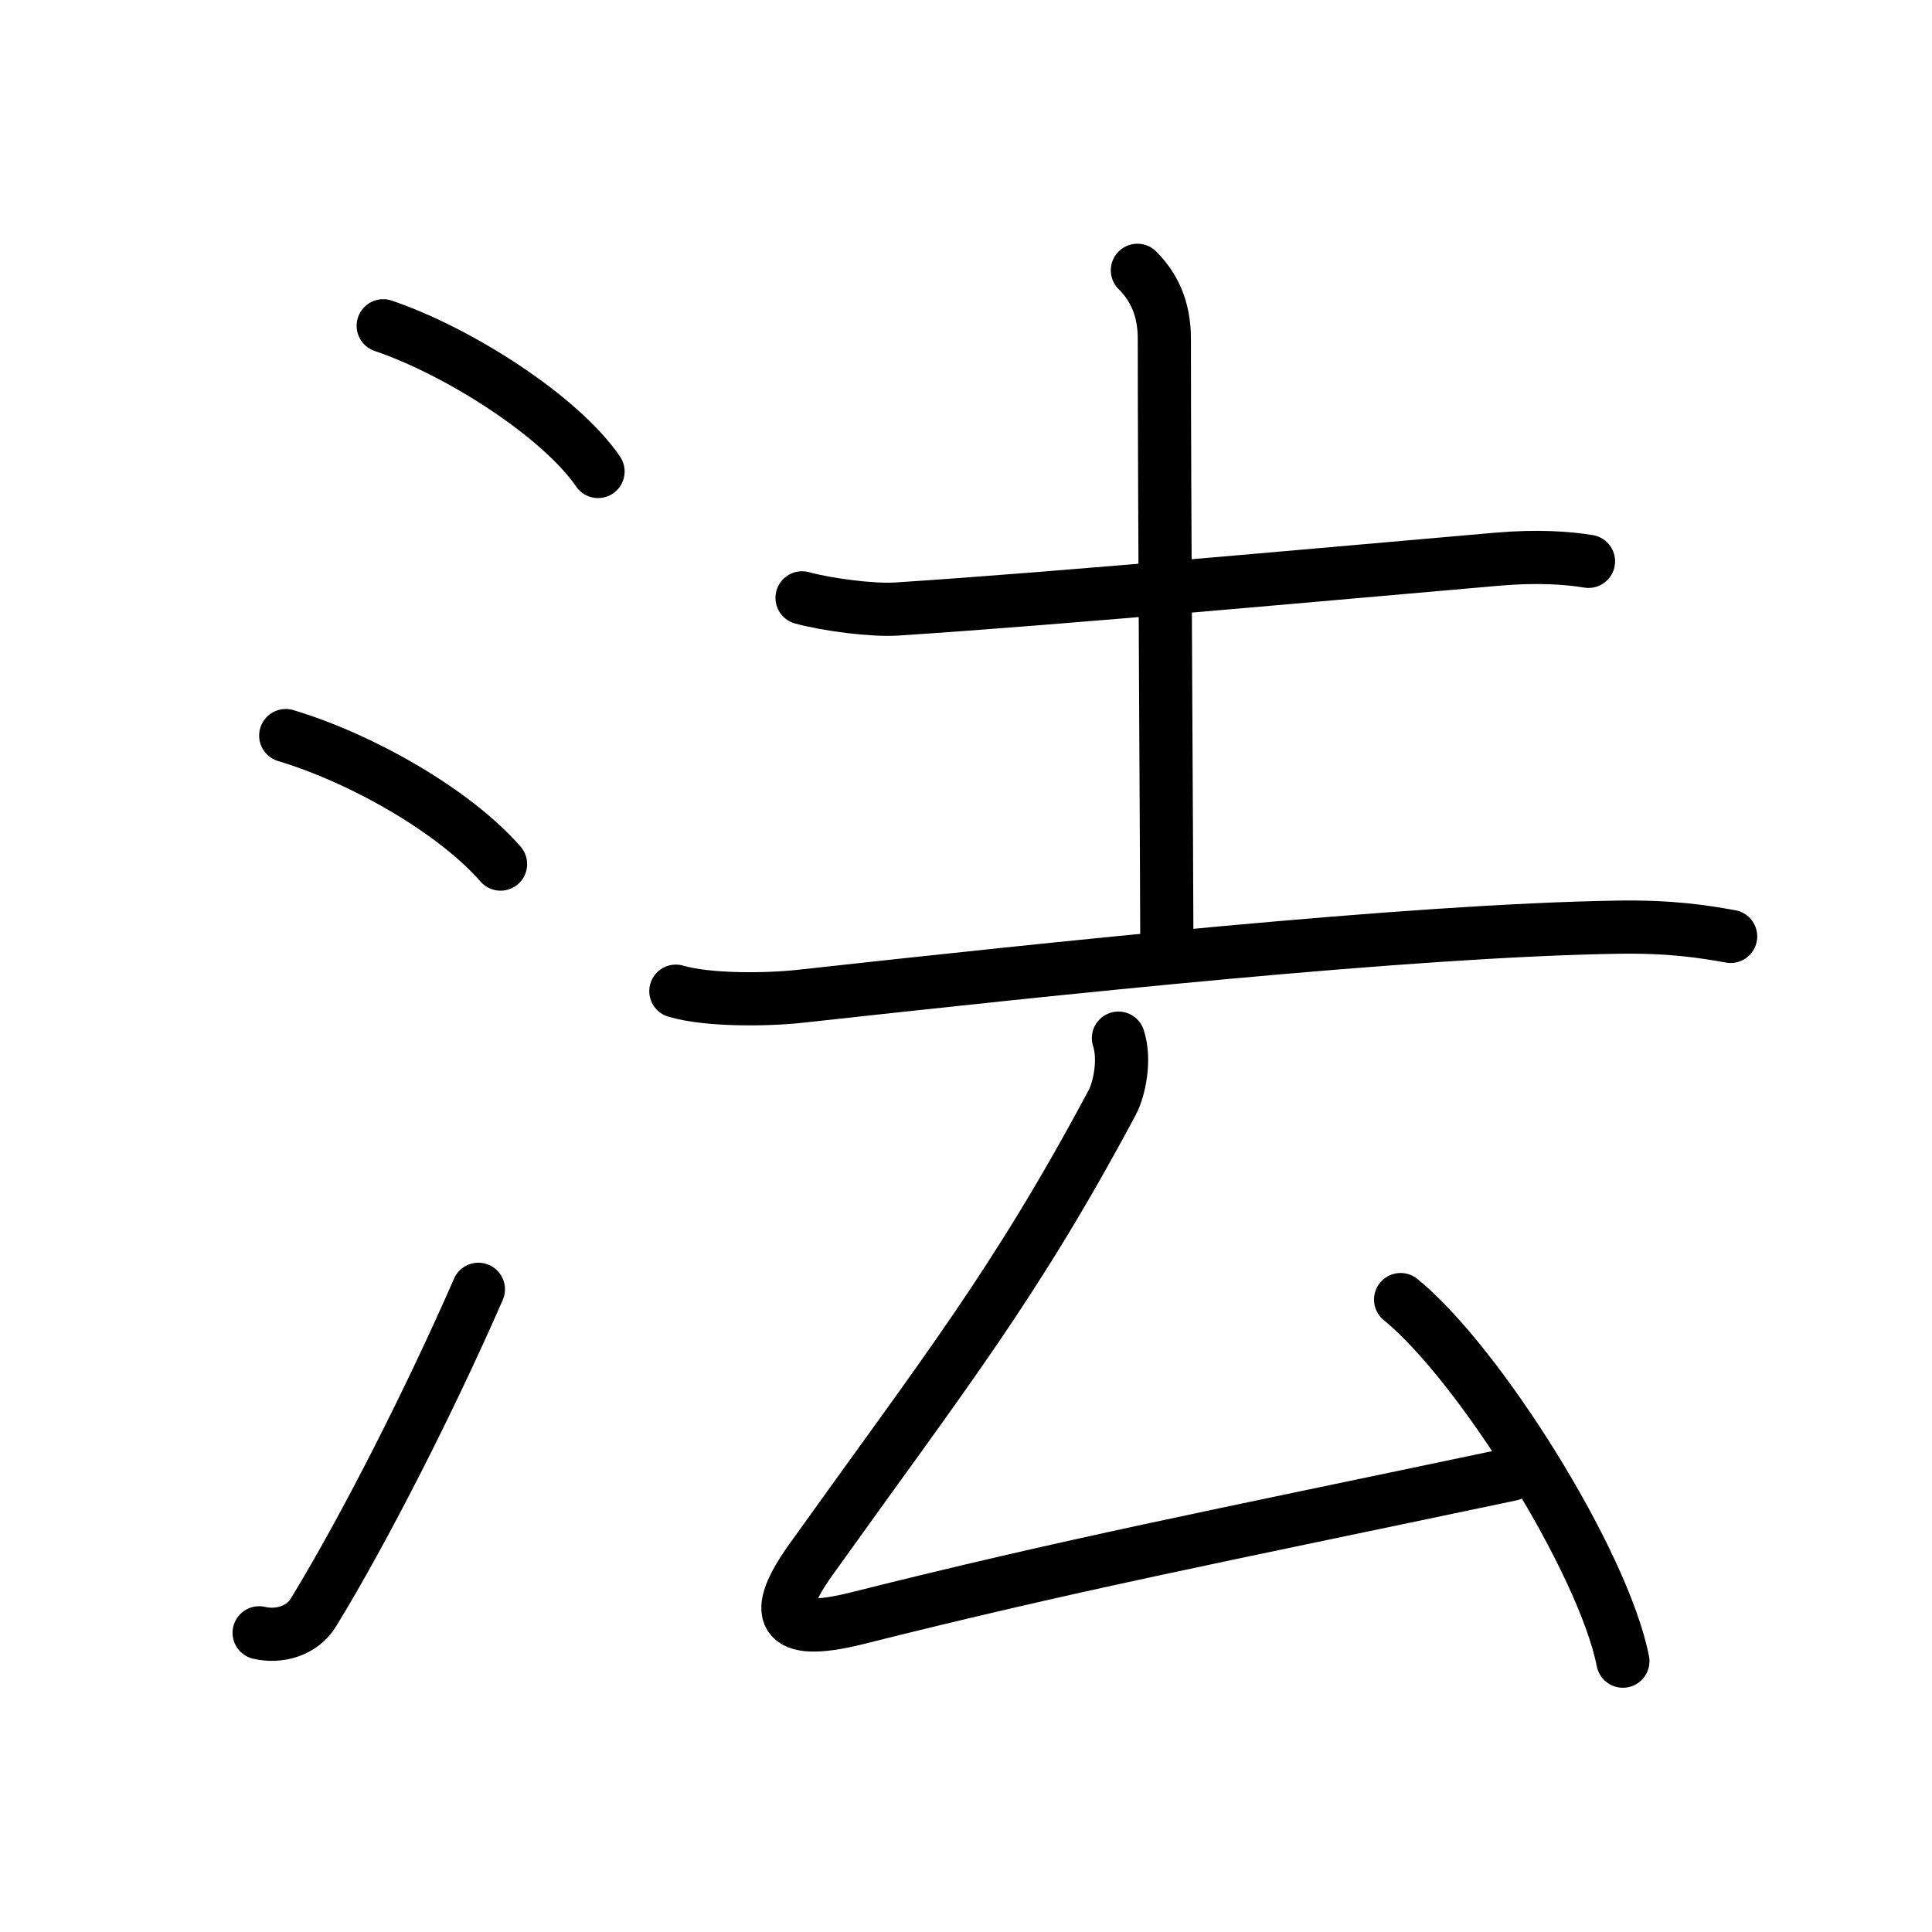 <svg xmlns="http://www.w3.org/2000/svg" width="109" height="109" viewBox="0 0 109 109"><g xmlns:kvg="http://kanjivg.tagaini.net" id="kvg:StrokePaths_06cd5" style="fill:none;stroke:#000000;stroke-width:3;stroke-linecap:round;stroke-linejoin:round;"><g id="kvg:06cd5" kvg:element="&#27861;"><g id="kvg:06cd5-g1" kvg:element="&#27701;" kvg:variant="true" kvg:original="&#27700;" kvg:position="left" kvg:radical="general"><path id="kvg:06cd5-s1" kvg:type="&#12756;" d="M21.62,18.38c4.28,1.45,10,5.12,12.12,8.22"/><path id="kvg:06cd5-s2" kvg:type="&#12756;" d="M16.12,41.5c4.28,1.28,9.5,4.25,12.12,7.25"/><path id="kvg:06cd5-s3" kvg:type="&#12736;" d="M14.62,92.12c1.1,0.26,2.42-0.08,3.07-1.16c2.92-4.77,6.64-12.13,9.3-18.22"/></g><g id="kvg:06cd5-g2" kvg:element="&#21435;" kvg:position="right"><g id="kvg:06cd5-g3" kvg:element="&#22303;" kvg:position="top"><path id="kvg:06cd5-s4" kvg:type="&#12752;" d="M45.25,33.73c1.39,0.38,3.95,0.72,5.34,0.63c9.28-0.6,24.28-1.98,33.87-2.81c2.31-0.2,4-0.07,5.16,0.12"/><path id="kvg:06cd5-s5" kvg:type="&#12753;a" d="M64.17,15.25c0.91,0.91,1.52,2.12,1.52,3.85c0,8.86,0.14,30.73,0.14,33.74"/><path id="kvg:06cd5-s6" kvg:type="&#12752;" d="M38.13,55.92c1.82,0.54,5.18,0.49,7,0.29c14.38-1.58,34.32-3.71,46.12-3.9c3.04-0.05,4.87,0.25,6.39,0.52"/></g><g id="kvg:06cd5-g4" kvg:element="&#21430;" kvg:position="bottom"><path id="kvg:06cd5-s7" kvg:type="&#12764;" d="M63.1,58.57c0.4,1.21,0.05,2.88-0.35,3.63c-5.5,10.3-9.5,15.3-17,25.79c-2.16,3.03-1.84,4.42,2.6,3.31c12.15-3.05,19.65-4.49,36.9-8.12"/><path id="kvg:06cd5-s8" kvg:type="&#12756;" d="M79.02,73.32c4.43,3.6,11.44,14.8,12.54,20.4"/></g></g></g></g></svg>